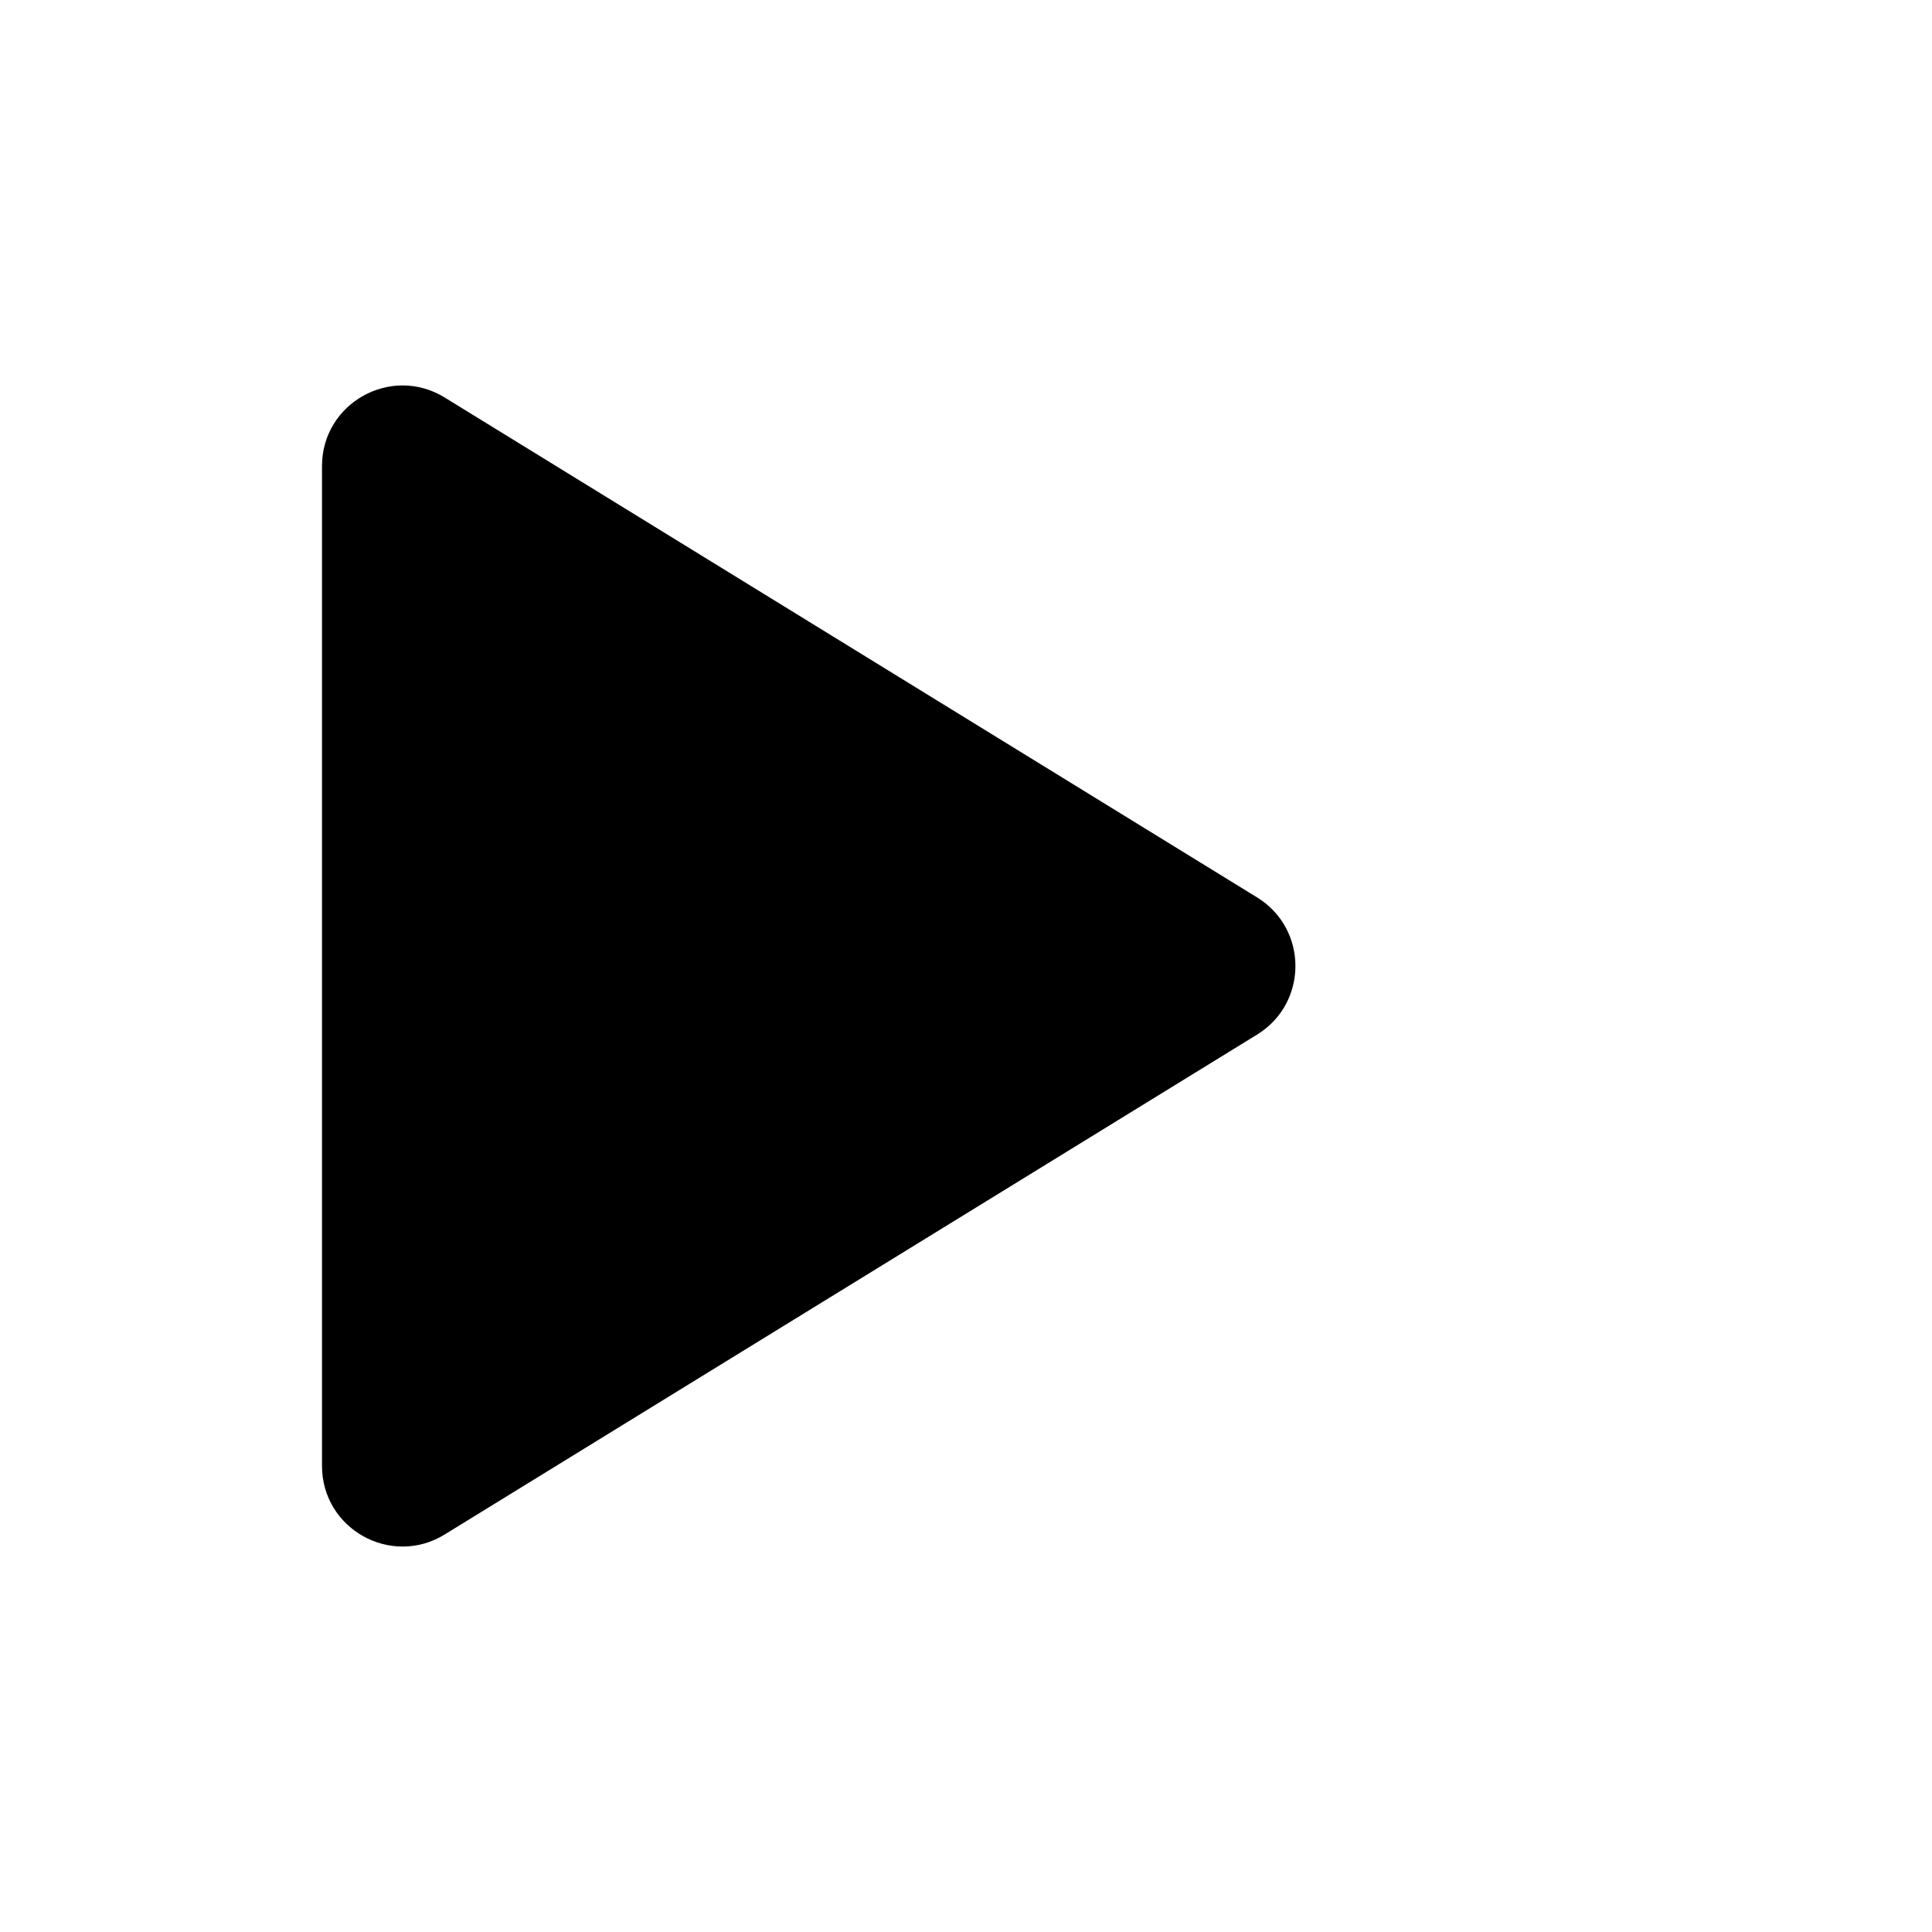 <svg viewBox="0 0 24 24" xmlns="http://www.w3.org/2000/svg"><path d="M5.524 19.062C4.858 19.472 4 18.993 4 18.21V5.79C4 5.007 4.858 4.528 5.524 4.938L15.616 11.148C16.251 11.539 16.251 12.461 15.616 12.852L5.524 19.062Z"/><path d="M20 4.5L20 19.5"/></svg>